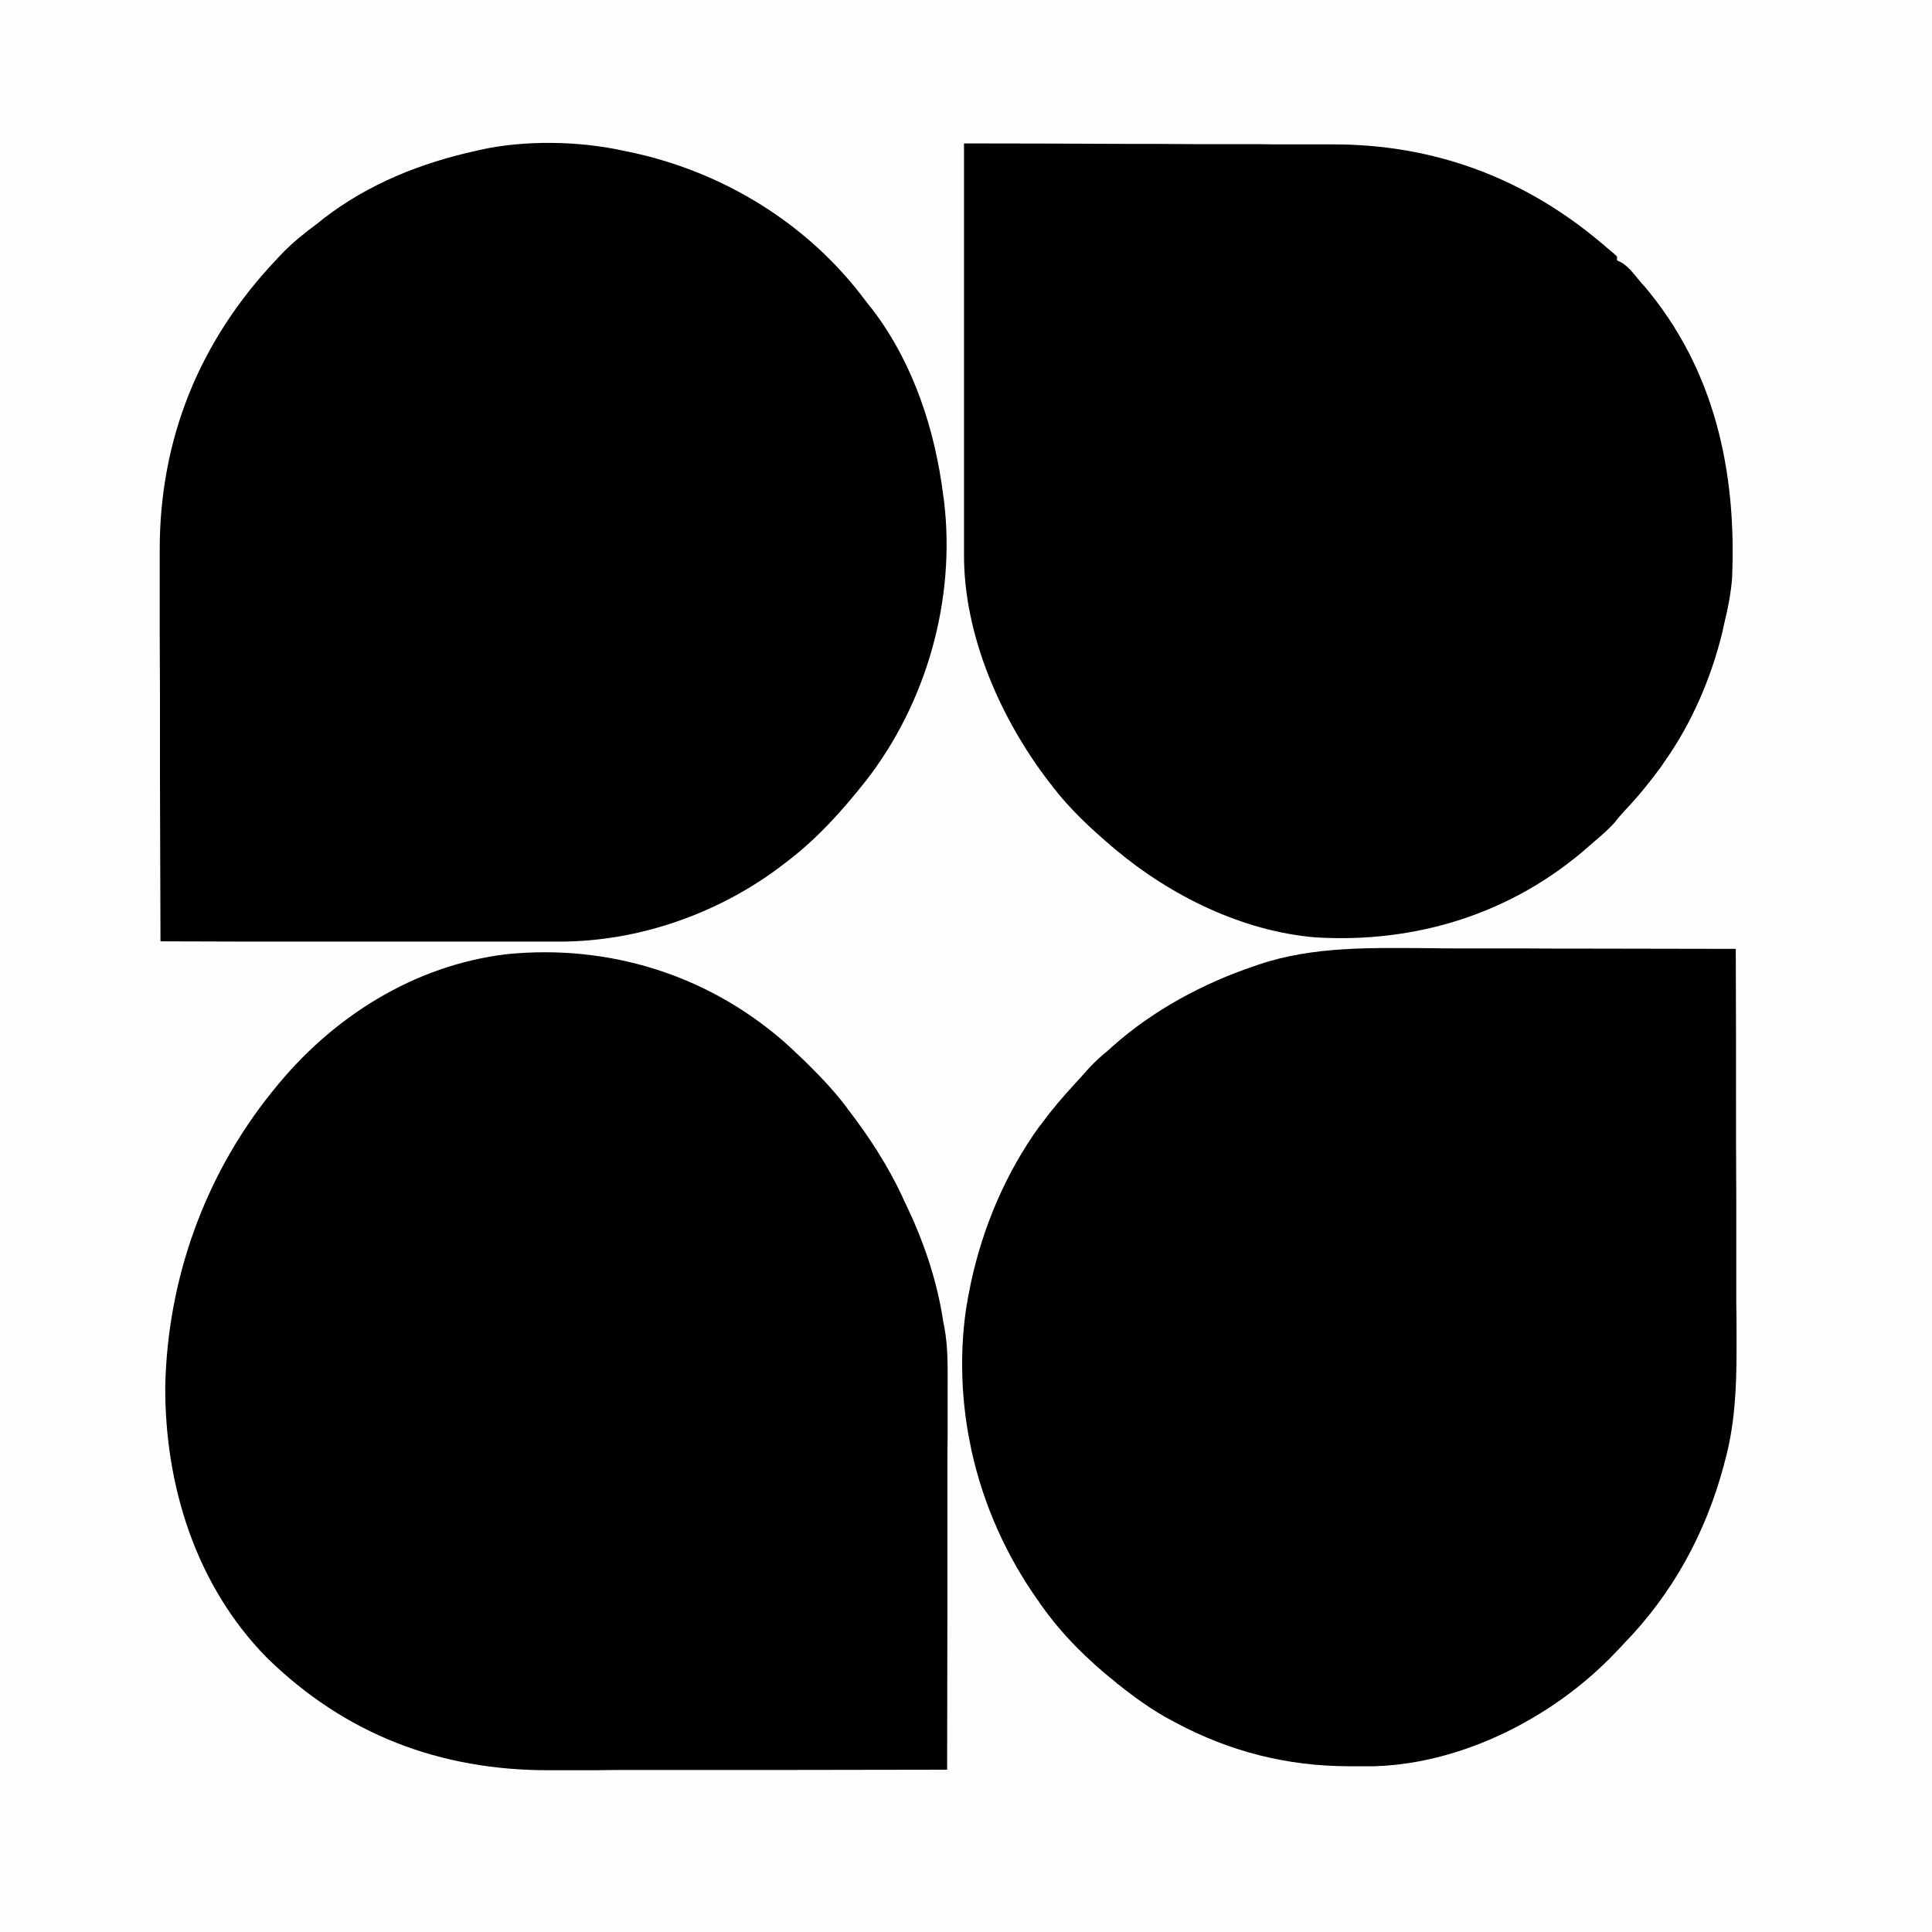 <?xml version="1.0" encoding="UTF-8"?>
<svg xmlns="http://www.w3.org/2000/svg" xmlns:xlink="http://www.w3.org/1999/xlink" width="30px" height="30px" viewBox="0 0 30 30" version="1.1">
<rect x="0" y="0" width="30" height="30" fill="#808080" stroke="none"/>
<g id="surface1">
<path style=" stroke:none;fill-rule:nonzero;fill:rgb(99.608%,99.608%,99.608%);fill-opacity:1;" d="M 0 0 C 9.898 0 19.801 0 30 0 C 30 9.898 30 19.801 30 30 C 20.102 30 10.199 30 0 30 C 0 20.102 0 10.199 0 0 Z M 0 0 "/>
<path style=" stroke:none;fill-rule:nonzero;fill:rgb(0%,0%,0%);fill-opacity:1;" d="M 12.156 16.16 C 12.246 16.238 12.336 16.324 12.422 16.406 C 12.441 16.422 12.457 16.441 12.477 16.457 C 12.707 16.684 12.93 16.91 13.125 17.168 C 13.145 17.191 13.145 17.191 13.16 17.215 C 13.488 17.641 13.781 18.09 14.008 18.574 C 14.023 18.613 14.043 18.652 14.062 18.691 C 14.332 19.25 14.539 19.848 14.637 20.461 C 14.645 20.512 14.652 20.562 14.664 20.609 C 14.723 20.926 14.715 21.242 14.715 21.562 C 14.715 21.629 14.715 21.691 14.715 21.758 C 14.715 21.934 14.715 22.105 14.715 22.281 C 14.711 22.465 14.711 22.648 14.711 22.832 C 14.711 23.137 14.711 23.445 14.711 23.75 C 14.711 24.066 14.711 24.383 14.711 24.699 C 14.711 24.719 14.711 24.738 14.711 24.758 C 14.711 24.855 14.711 24.953 14.711 25.051 C 14.711 25.859 14.707 26.672 14.707 27.48 C 13.855 27.48 13 27.484 12.148 27.484 C 12.047 27.484 11.945 27.484 11.848 27.484 C 11.824 27.484 11.805 27.484 11.785 27.484 C 11.461 27.484 11.137 27.484 10.812 27.484 C 10.48 27.484 10.145 27.484 9.812 27.484 C 9.625 27.484 9.438 27.484 9.25 27.488 C 9.074 27.488 8.898 27.488 8.723 27.488 C 8.656 27.488 8.594 27.488 8.531 27.488 C 6.828 27.492 5.355 26.93 4.137 25.734 C 3.043 24.617 2.559 23.07 2.566 21.527 C 2.602 19.863 3.176 18.258 4.219 16.961 C 4.23 16.949 4.242 16.934 4.254 16.918 C 5.152 15.797 6.426 14.988 7.871 14.816 C 9.441 14.66 10.965 15.129 12.156 16.16 Z M 12.156 16.16 "/>
<path style=" stroke:none;fill-rule:nonzero;fill:rgb(0%,0%,0%);fill-opacity:1;" d="M 22.176 14.723 C 22.344 14.727 22.512 14.727 22.68 14.727 C 23 14.727 23.316 14.727 23.633 14.727 C 23.996 14.73 24.359 14.73 24.723 14.73 C 25.465 14.73 26.211 14.734 26.953 14.734 C 26.957 15.598 26.957 16.457 26.957 17.32 C 26.957 17.422 26.957 17.523 26.957 17.625 C 26.957 17.645 26.957 17.664 26.957 17.688 C 26.957 18.016 26.961 18.34 26.961 18.668 C 26.961 19.004 26.961 19.344 26.961 19.68 C 26.961 19.867 26.961 20.055 26.961 20.246 C 26.965 20.422 26.965 20.602 26.965 20.781 C 26.965 20.844 26.965 20.91 26.965 20.973 C 26.965 21.547 26.938 22.129 26.785 22.684 C 26.777 22.715 26.77 22.742 26.762 22.773 C 26.48 23.816 25.969 24.75 25.211 25.527 C 25.164 25.578 25.117 25.629 25.07 25.676 C 24.129 26.66 22.723 27.383 21.348 27.426 C 21.234 27.426 21.121 27.426 21.008 27.426 C 20.988 27.426 20.969 27.426 20.945 27.426 C 19.992 27.426 19.094 27.199 18.25 26.746 C 18.234 26.738 18.219 26.73 18.199 26.719 C 17.902 26.562 17.637 26.371 17.371 26.16 C 17.348 26.145 17.348 26.145 17.324 26.121 C 16.891 25.777 16.492 25.383 16.172 24.93 C 16.16 24.914 16.148 24.898 16.137 24.879 C 15.633 24.176 15.273 23.375 15.086 22.527 C 15.082 22.5 15.074 22.473 15.07 22.445 C 14.906 21.672 14.891 20.785 15.059 20.008 C 15.062 19.984 15.07 19.957 15.074 19.93 C 15.262 19.051 15.617 18.215 16.141 17.488 C 16.156 17.473 16.168 17.457 16.18 17.441 C 16.336 17.227 16.504 17.031 16.684 16.836 C 16.746 16.77 16.805 16.703 16.867 16.633 C 16.949 16.539 17.035 16.457 17.129 16.375 C 17.18 16.336 17.227 16.293 17.273 16.25 C 17.91 15.684 18.68 15.27 19.48 15 C 19.504 14.992 19.523 14.984 19.547 14.977 C 20.395 14.691 21.293 14.719 22.176 14.723 Z M 22.176 14.723 "/>
<path style=" stroke:none;fill-rule:nonzero;fill:rgb(0%,0%,0%);fill-opacity:1;" d="M 9.695 2.344 C 9.723 2.348 9.746 2.355 9.77 2.359 C 11.219 2.66 12.551 3.473 13.438 4.668 C 13.473 4.715 13.512 4.762 13.547 4.805 C 14.184 5.641 14.52 6.676 14.648 7.703 C 14.652 7.734 14.656 7.762 14.66 7.789 C 14.84 9.316 14.387 10.914 13.445 12.125 C 13.086 12.578 12.707 13.004 12.246 13.359 C 12.23 13.371 12.215 13.383 12.199 13.395 C 11.207 14.172 9.922 14.629 8.66 14.621 C 8.633 14.621 8.605 14.621 8.578 14.621 C 8.492 14.621 8.402 14.621 8.312 14.621 C 8.25 14.621 8.188 14.621 8.125 14.621 C 7.953 14.621 7.781 14.621 7.605 14.621 C 7.426 14.621 7.246 14.621 7.066 14.621 C 6.727 14.621 6.387 14.621 6.047 14.621 C 5.656 14.621 5.27 14.621 4.883 14.621 C 4.086 14.621 3.289 14.621 2.492 14.617 C 2.488 13.785 2.488 12.949 2.484 12.113 C 2.484 12.016 2.484 11.914 2.484 11.816 C 2.484 11.797 2.484 11.777 2.484 11.758 C 2.484 11.438 2.484 11.121 2.484 10.805 C 2.484 10.477 2.48 10.152 2.48 9.824 C 2.48 9.641 2.48 9.457 2.48 9.273 C 2.48 9.102 2.48 8.93 2.48 8.758 C 2.48 8.691 2.48 8.629 2.48 8.566 C 2.473 6.812 3.102 5.281 4.305 4.016 C 4.328 3.992 4.348 3.969 4.371 3.945 C 4.543 3.766 4.73 3.617 4.93 3.469 C 4.961 3.441 4.996 3.418 5.027 3.391 C 5.723 2.855 6.535 2.531 7.383 2.344 C 7.418 2.336 7.418 2.336 7.449 2.328 C 8.152 2.172 9 2.188 9.695 2.344 Z M 9.695 2.344 "/>
<path style=" stroke:none;fill-rule:nonzero;fill:rgb(0%,0%,0%);fill-opacity:1;" d="M 14.969 2.227 C 15.781 2.227 16.59 2.23 17.398 2.234 C 17.777 2.234 18.152 2.234 18.527 2.238 C 18.855 2.238 19.184 2.238 19.512 2.238 C 19.684 2.242 19.859 2.242 20.031 2.242 C 20.195 2.242 20.359 2.242 20.523 2.242 C 20.582 2.242 20.641 2.242 20.703 2.242 C 22.277 2.242 23.676 2.766 24.875 3.781 C 24.914 3.812 24.914 3.812 24.953 3.848 C 25.07 3.945 25.07 3.945 25.109 3.984 C 25.109 4.004 25.109 4.023 25.109 4.043 C 25.125 4.051 25.141 4.059 25.16 4.066 C 25.297 4.141 25.387 4.277 25.488 4.395 C 25.5 4.41 25.516 4.426 25.531 4.441 C 26.629 5.738 26.969 7.328 26.895 8.992 C 26.875 9.223 26.832 9.445 26.777 9.668 C 26.766 9.715 26.754 9.766 26.746 9.812 C 26.57 10.531 26.27 11.23 25.84 11.836 C 25.828 11.855 25.812 11.875 25.801 11.895 C 25.625 12.137 25.441 12.363 25.234 12.582 C 25.18 12.641 25.125 12.703 25.074 12.77 C 24.977 12.879 24.867 12.973 24.758 13.066 C 24.73 13.09 24.703 13.113 24.676 13.137 C 23.488 14.188 21.988 14.652 20.418 14.555 C 19.285 14.457 18.176 13.91 17.312 13.184 C 17.289 13.164 17.289 13.164 17.266 13.145 C 16.93 12.859 16.617 12.566 16.348 12.219 C 16.336 12.199 16.324 12.184 16.309 12.168 C 15.543 11.18 14.961 9.863 14.969 8.598 C 14.969 8.57 14.969 8.543 14.969 8.512 C 14.969 8.422 14.969 8.332 14.969 8.238 C 14.969 8.176 14.969 8.109 14.969 8.043 C 14.969 7.867 14.969 7.688 14.969 7.512 C 14.969 7.324 14.969 7.141 14.969 6.953 C 14.969 6.641 14.969 6.328 14.969 6.02 C 14.969 5.695 14.969 5.375 14.969 5.055 C 14.969 5.035 14.969 5.016 14.969 4.996 C 14.969 4.895 14.969 4.797 14.969 4.695 C 14.969 3.875 14.969 3.051 14.969 2.227 Z M 14.969 2.227 "/>
</g>
</svg>
